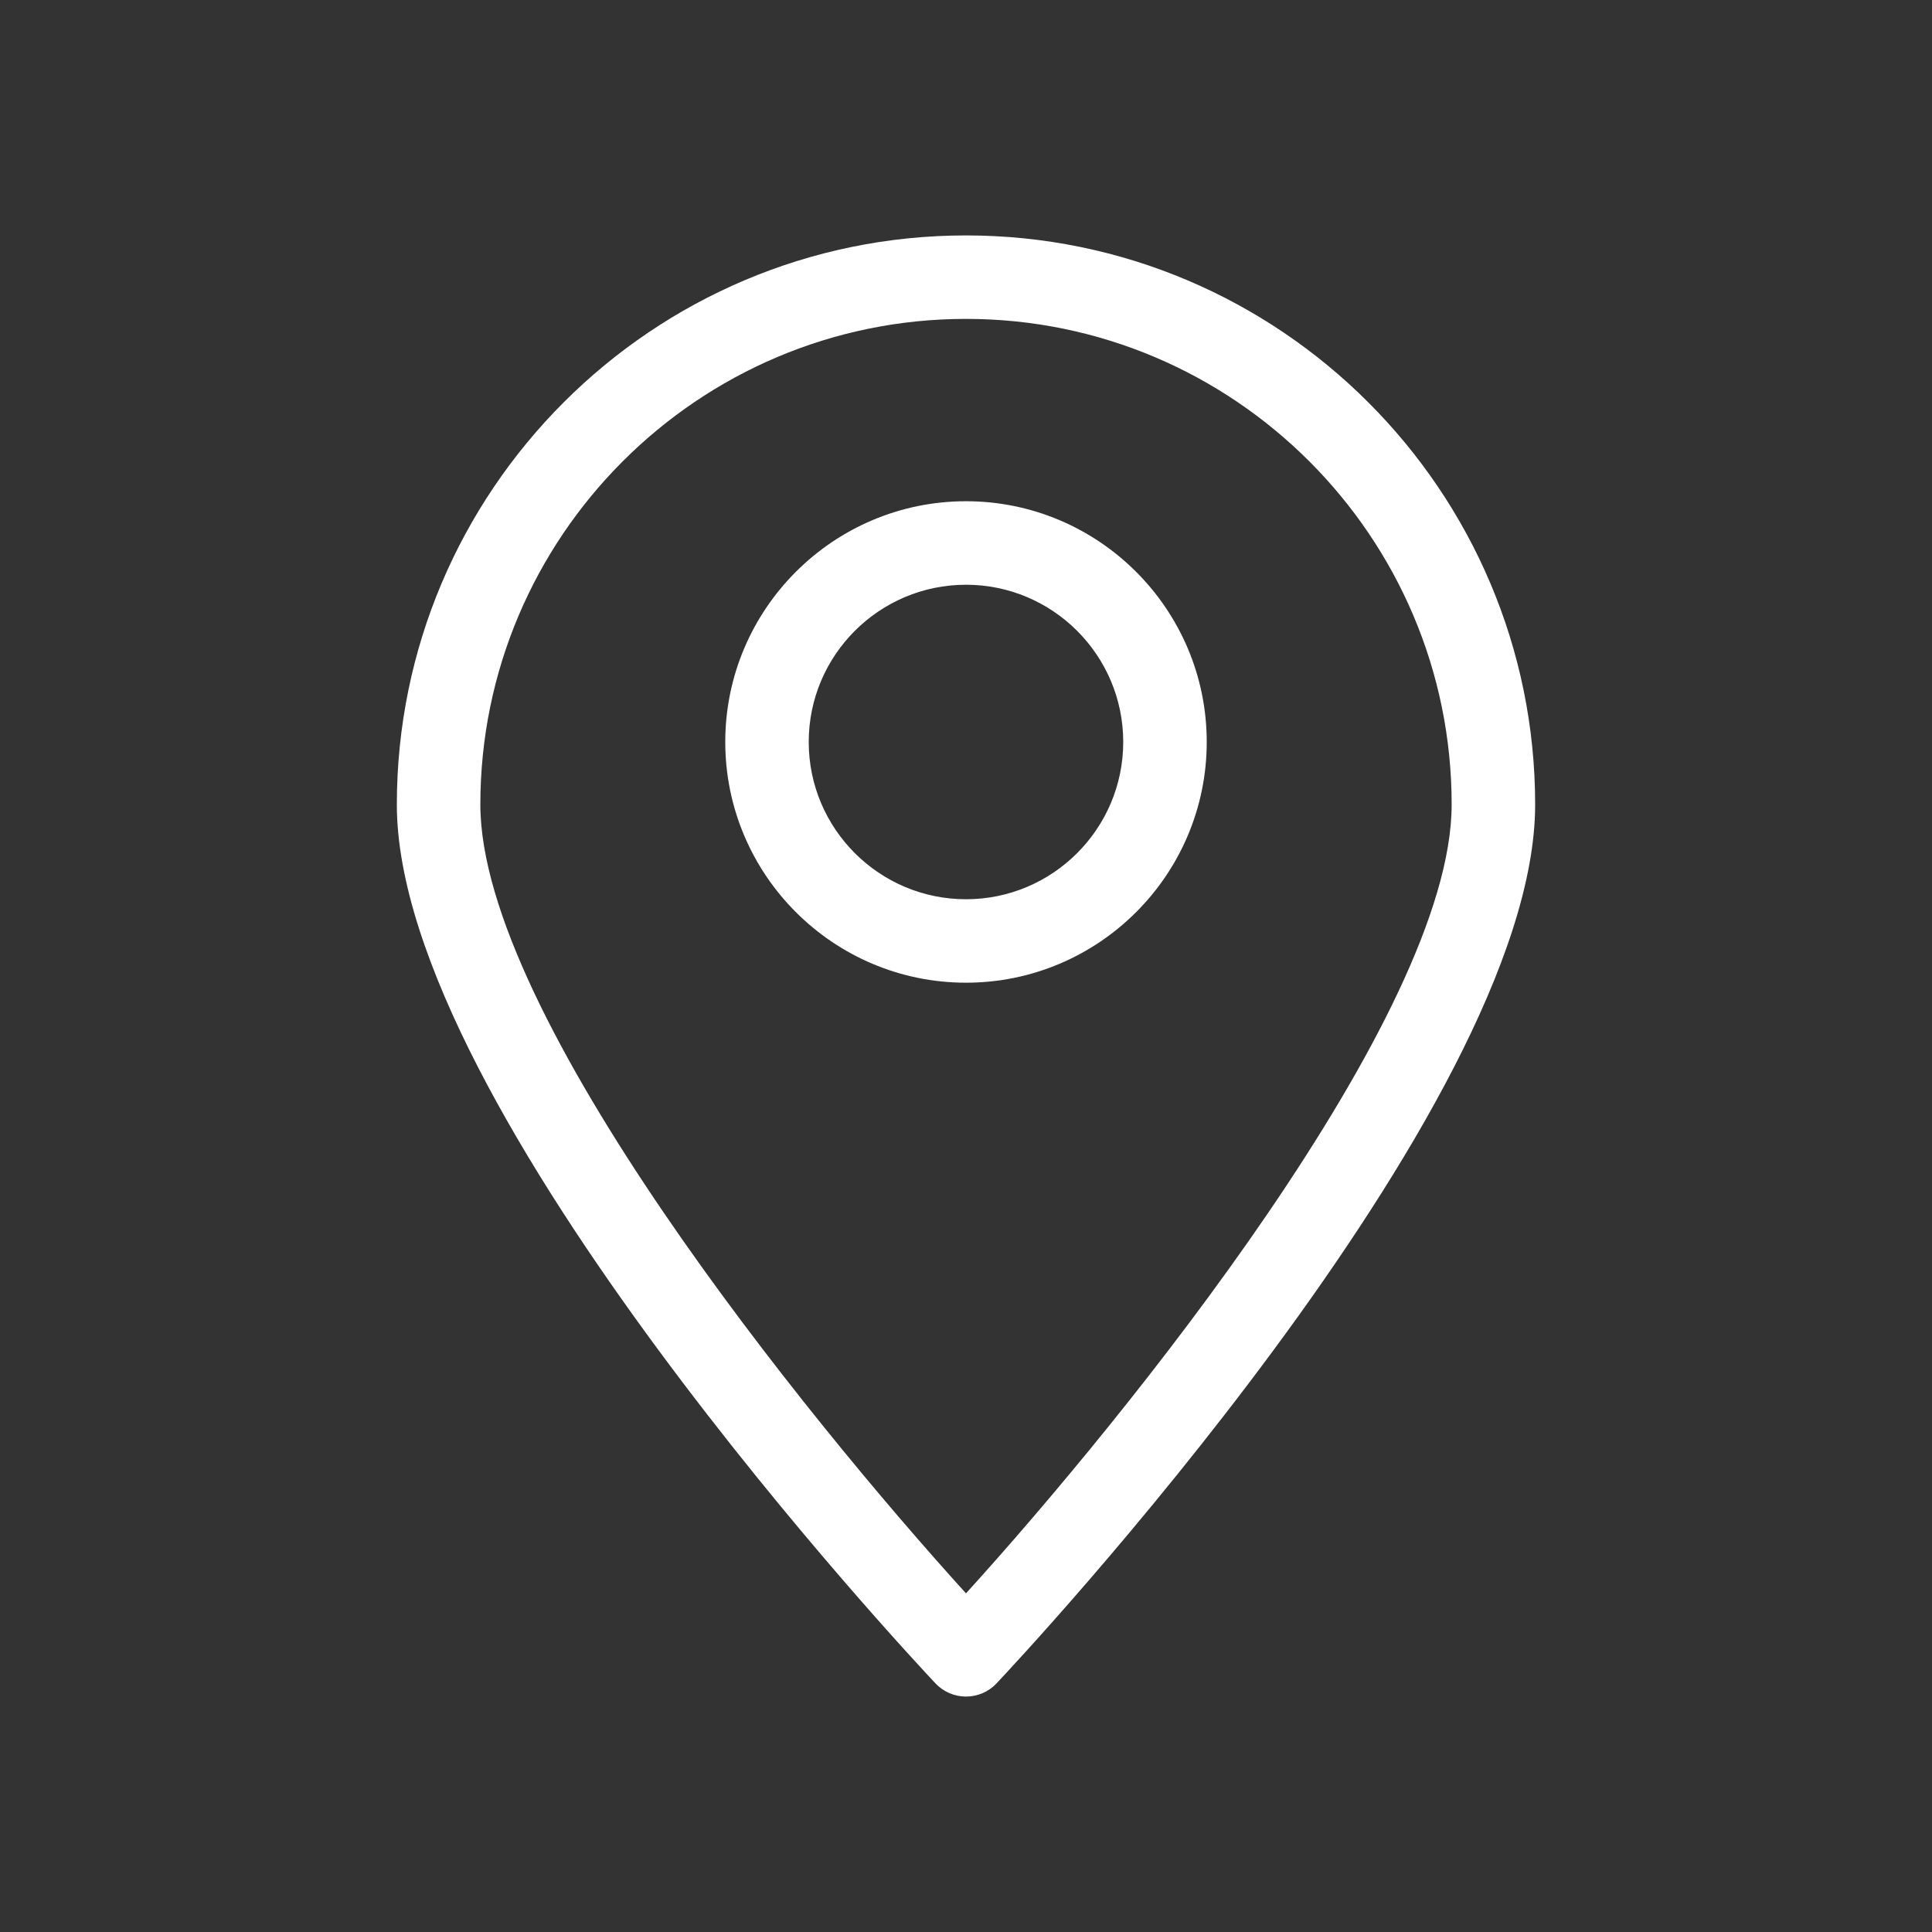 <?xml version="1.0" encoding="utf-8"?>
<!-- Generator: Adobe Illustrator 21.0.0, SVG Export Plug-In . SVG Version: 6.00 Build 0)  -->
<svg version="1.1" id="Layer_1" xmlns="http://www.w3.org/2000/svg" xmlns:xlink="http://www.w3.org/1999/xlink" x="0px" y="0px"
	 viewBox="0 0 512 512" enable-background="new 0 0 512 512" xml:space="preserve">
<rect x="0" y="0" width="512" height="512" fill="#333333" stroke="none"/>
<g>
	<g>
		<path fill="#fff" d="M256,449.609c-3.042,0-5.947-1.247-8.054-3.454c-5.822-6.196-142.779-152.279-142.779-232.932
			c0-83.171,67.662-150.833,150.833-150.833c83.159,0,150.833,67.662,150.833,150.833c0,80.665-136.944,226.748-142.779,232.932
			C261.96,448.363,259.042,449.609,256,449.609z M256,84.508c-70.966,0-128.703,57.737-128.703,128.703
			c0,55.842,86.438,162.515,128.703,209.044c42.278-46.542,128.703-153.189,128.703-209.044
			C384.716,142.246,326.966,84.508,256,84.508z"/>
	</g>
	<g>
		<path fill="#fff" d="M256,260.426c-35.184,0-63.797-28.613-63.797-63.797c0-35.171,28.613-63.797,63.797-63.797
			c35.171,0,63.797,28.626,63.797,63.797C319.797,231.813,291.184,260.426,256,260.426z M256,154.963
			c-22.99,0-41.679,18.689-41.679,41.667c0,22.99,18.689,41.679,41.679,41.679c22.978,0,41.667-18.689,41.667-41.679
			C297.667,173.651,278.978,154.963,256,154.963z"/>
	</g>
</g>
</svg>
